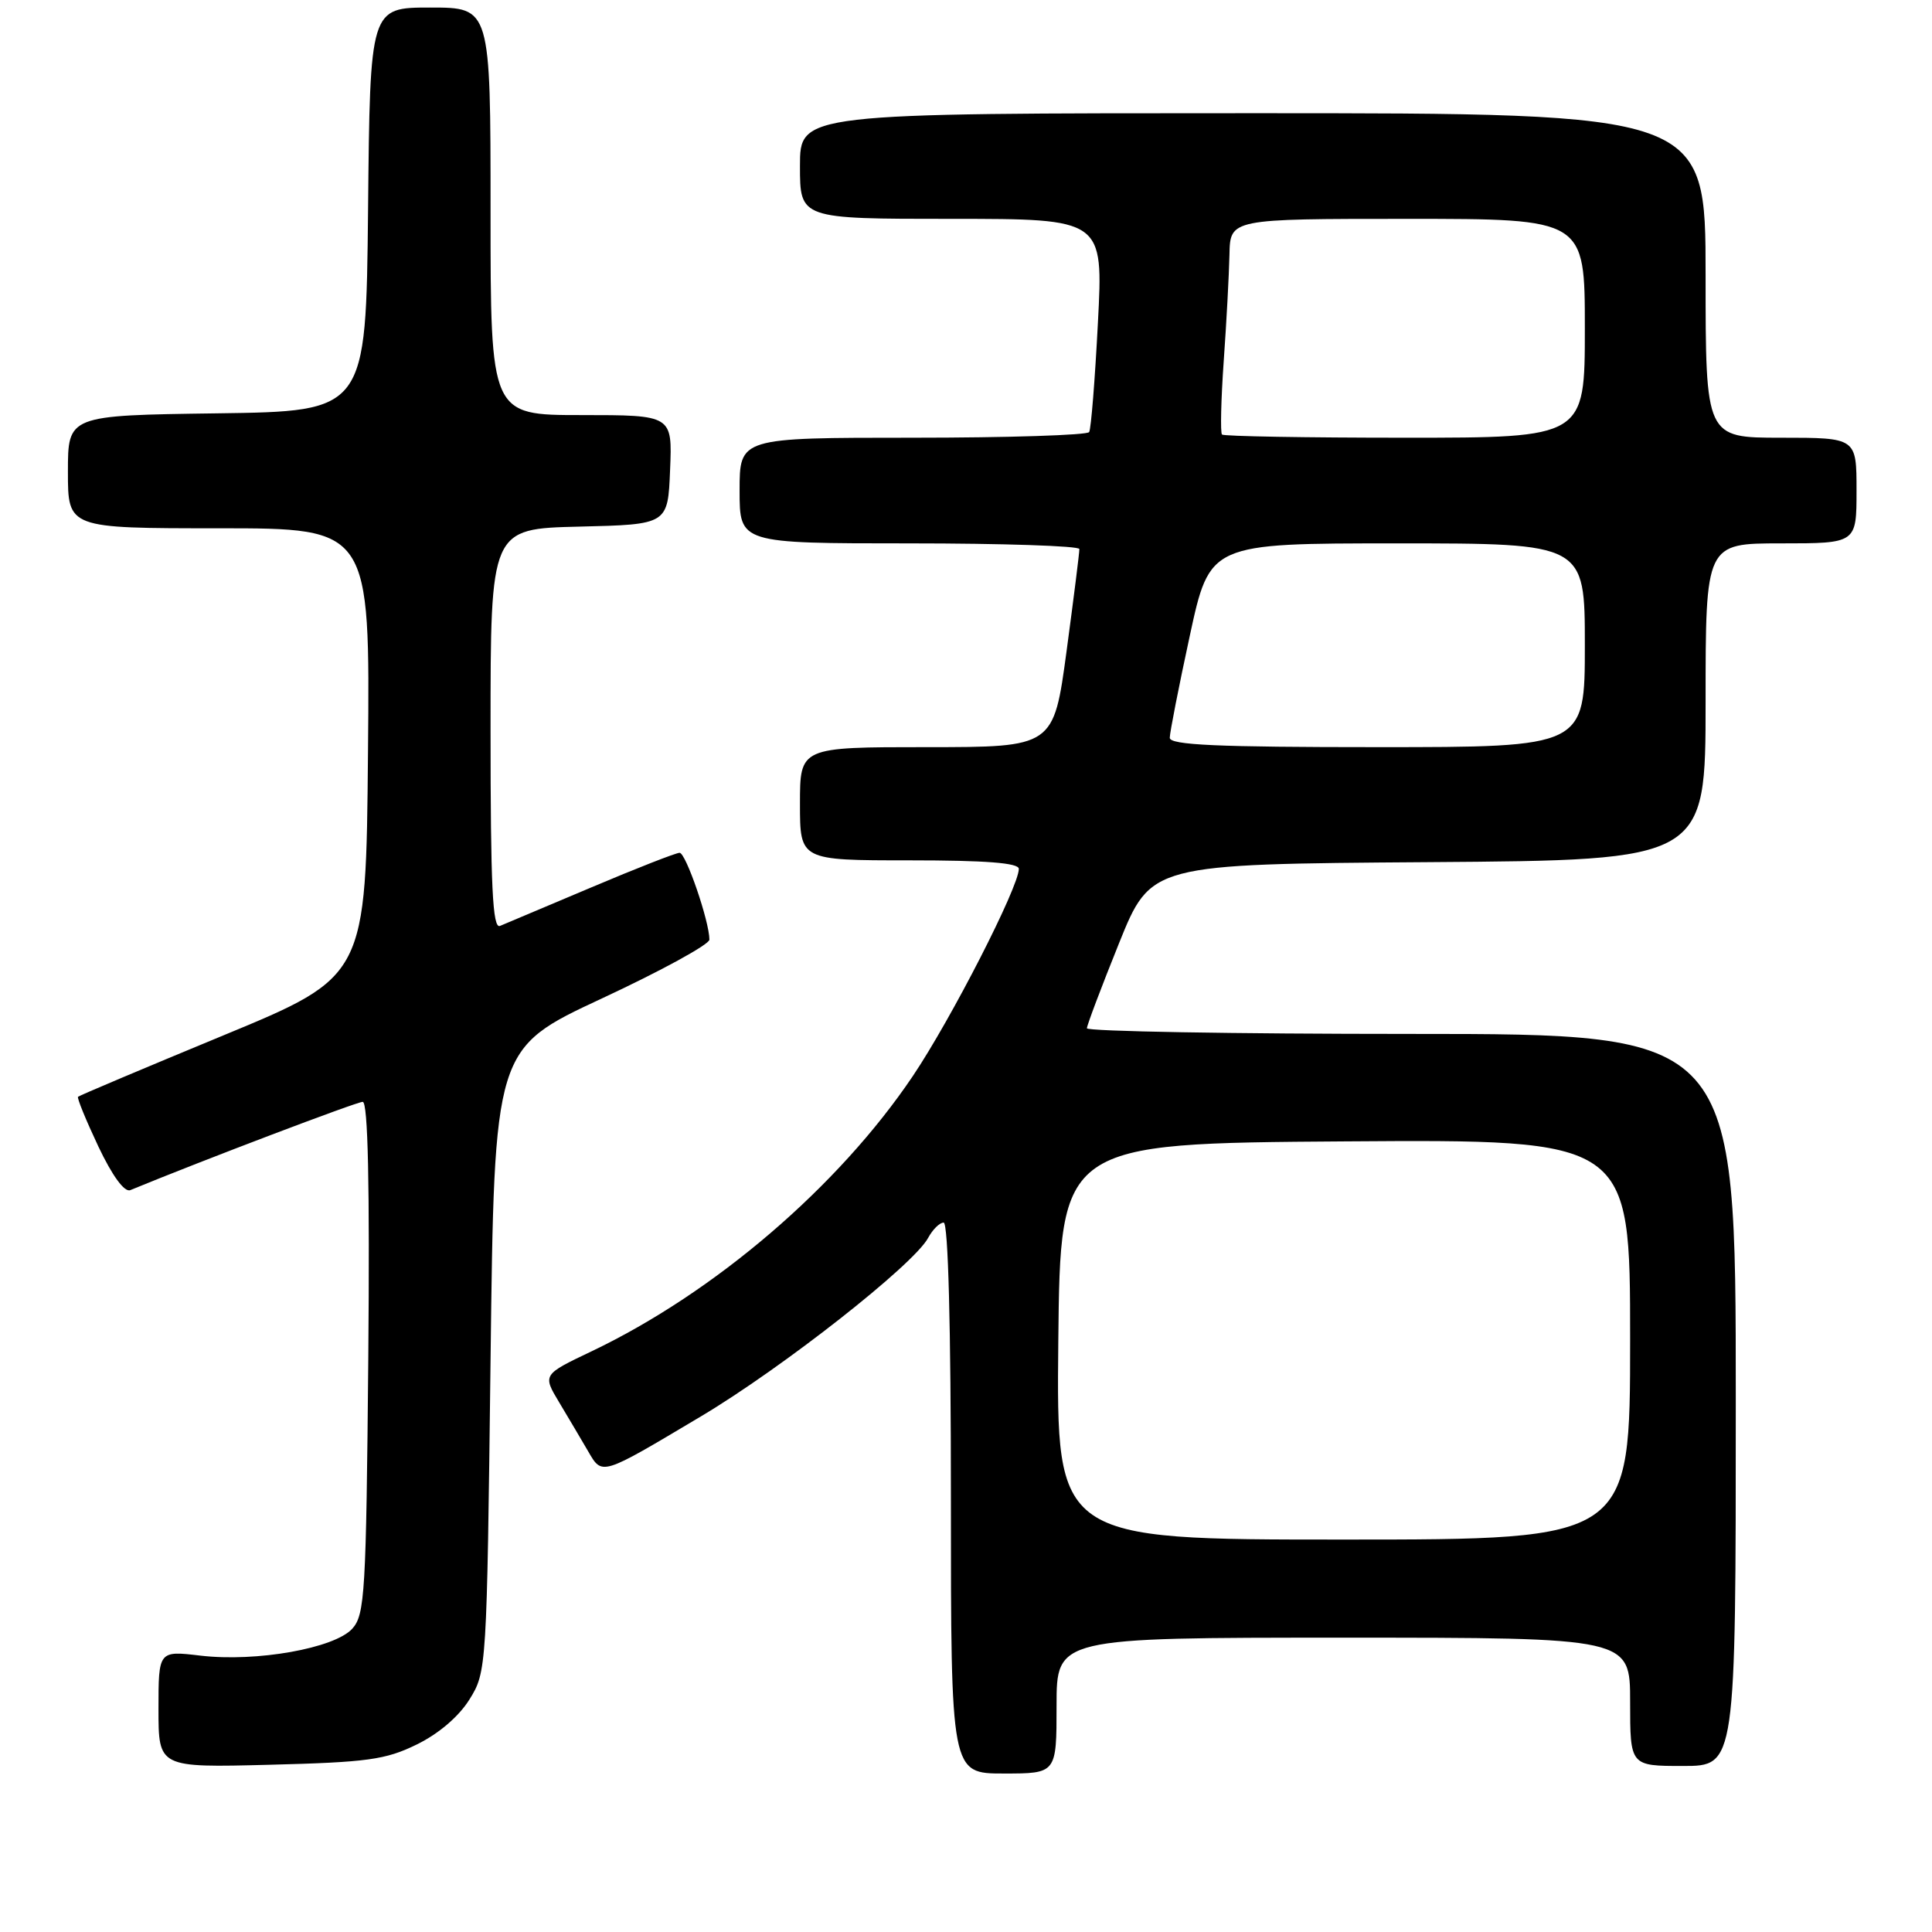 <?xml version="1.0" encoding="UTF-8" standalone="no"?>
<!DOCTYPE svg PUBLIC "-//W3C//DTD SVG 1.1//EN" "http://www.w3.org/Graphics/SVG/1.1/DTD/svg11.dtd" >
<svg xmlns="http://www.w3.org/2000/svg" xmlns:xlink="http://www.w3.org/1999/xlink" version="1.1" viewBox="0 0 256 256">
 <g >
 <path fill="currentColor"
d=" M 140.00 226.00 C 140.00 217.00 140.00 217.00 178.00 217.00 C 216.00 217.00 216.00 217.00 216.00 225.50 C 216.00 234.00 216.00 234.00 223.00 234.00 C 230.00 234.00 230.00 234.00 230.00 185.50 C 230.00 137.00 230.00 137.00 187.00 137.00 C 163.35 137.00 144.01 136.66 144.02 136.25 C 144.03 135.84 145.94 130.78 148.27 125.00 C 152.50 114.50 152.50 114.50 189.25 114.24 C 226.00 113.98 226.00 113.98 226.00 92.99 C 226.00 72.00 226.00 72.00 236.00 72.00 C 246.00 72.00 246.00 72.00 246.00 65.00 C 246.00 58.00 246.00 58.00 236.00 58.00 C 226.00 58.00 226.00 58.00 226.00 36.50 C 226.00 15.00 226.00 15.00 166.00 15.00 C 106.00 15.00 106.00 15.00 106.00 22.00 C 106.00 29.00 106.00 29.00 126.10 29.00 C 146.20 29.00 146.20 29.00 145.48 42.75 C 145.09 50.31 144.57 56.84 144.32 57.25 C 144.08 57.66 133.56 58.00 120.94 58.00 C 98.00 58.00 98.00 58.00 98.00 65.00 C 98.00 72.00 98.00 72.00 120.50 72.00 C 132.88 72.00 143.01 72.34 143.02 72.75 C 143.04 73.16 142.27 79.24 141.33 86.25 C 139.61 99.00 139.61 99.00 122.81 99.00 C 106.00 99.00 106.00 99.00 106.00 106.50 C 106.00 114.00 106.00 114.00 120.50 114.00 C 130.64 114.00 135.00 114.34 135.00 115.13 C 135.00 117.52 126.04 135.03 120.95 142.59 C 111.10 157.22 94.71 171.26 78.42 179.04 C 71.89 182.15 71.89 182.15 74.10 185.83 C 75.31 187.85 77.02 190.74 77.90 192.25 C 79.82 195.55 79.51 195.64 92.86 187.69 C 103.66 181.26 121.09 167.57 122.98 164.03 C 123.58 162.92 124.50 162.00 125.04 162.00 C 125.64 162.00 126.00 175.72 126.00 198.50 C 126.00 235.00 126.00 235.00 133.00 235.00 C 140.00 235.00 140.00 235.00 140.00 226.00 Z  M 55.21 231.16 C 58.12 229.74 60.80 227.45 62.21 225.18 C 64.48 221.54 64.51 221.07 65.00 180.22 C 65.50 138.94 65.50 138.94 79.75 132.30 C 87.59 128.65 94.00 125.14 94.00 124.51 C 94.00 122.10 90.88 113.00 90.05 113.00 C 89.58 113.00 84.31 115.06 78.34 117.59 C 72.38 120.11 66.94 122.41 66.25 122.69 C 65.27 123.10 65.00 117.51 65.00 96.64 C 65.00 70.06 65.00 70.06 76.75 69.78 C 88.50 69.50 88.50 69.50 88.79 62.25 C 89.09 55.00 89.09 55.00 77.04 55.00 C 65.00 55.00 65.00 55.00 65.00 28.00 C 65.00 1.00 65.00 1.00 57.02 1.00 C 49.03 1.00 49.03 1.00 48.77 27.75 C 48.50 54.50 48.50 54.50 28.75 54.77 C 9.00 55.04 9.00 55.04 9.00 62.52 C 9.00 70.00 9.00 70.00 29.01 70.00 C 49.03 70.00 49.03 70.00 48.76 99.69 C 48.50 129.38 48.50 129.38 29.56 137.21 C 19.14 141.52 10.49 145.17 10.34 145.33 C 10.18 145.48 11.40 148.45 13.03 151.91 C 14.88 155.81 16.49 158.01 17.26 157.70 C 26.87 153.74 47.27 146.00 48.06 146.00 C 48.76 146.00 49.00 156.90 48.80 179.90 C 48.52 211.05 48.35 213.96 46.68 215.81 C 44.32 218.41 33.97 220.25 26.57 219.38 C 21.00 218.72 21.00 218.72 21.00 226.47 C 21.00 234.22 21.00 234.22 35.75 233.84 C 48.65 233.51 51.09 233.18 55.21 231.16 Z  M 140.23 177.75 C 140.50 151.50 140.50 151.50 178.25 151.24 C 216.00 150.98 216.00 150.98 216.00 177.49 C 216.00 204.00 216.00 204.00 177.98 204.00 C 139.97 204.00 139.97 204.00 140.23 177.75 Z  M 155.00 97.76 C 155.00 97.08 156.19 91.00 157.65 84.26 C 160.30 72.00 160.30 72.00 185.15 72.00 C 210.00 72.00 210.00 72.00 210.00 85.50 C 210.00 99.00 210.00 99.00 182.50 99.00 C 161.28 99.00 155.00 98.72 155.00 97.76 Z  M 161.92 57.58 C 161.69 57.35 161.79 52.96 162.15 47.83 C 162.52 42.70 162.85 36.36 162.91 33.75 C 163.00 29.00 163.00 29.00 186.50 29.00 C 210.00 29.00 210.00 29.00 210.00 43.50 C 210.00 58.00 210.00 58.00 186.17 58.00 C 173.06 58.00 162.15 57.81 161.92 57.58 Z "/>
</g>
</svg>